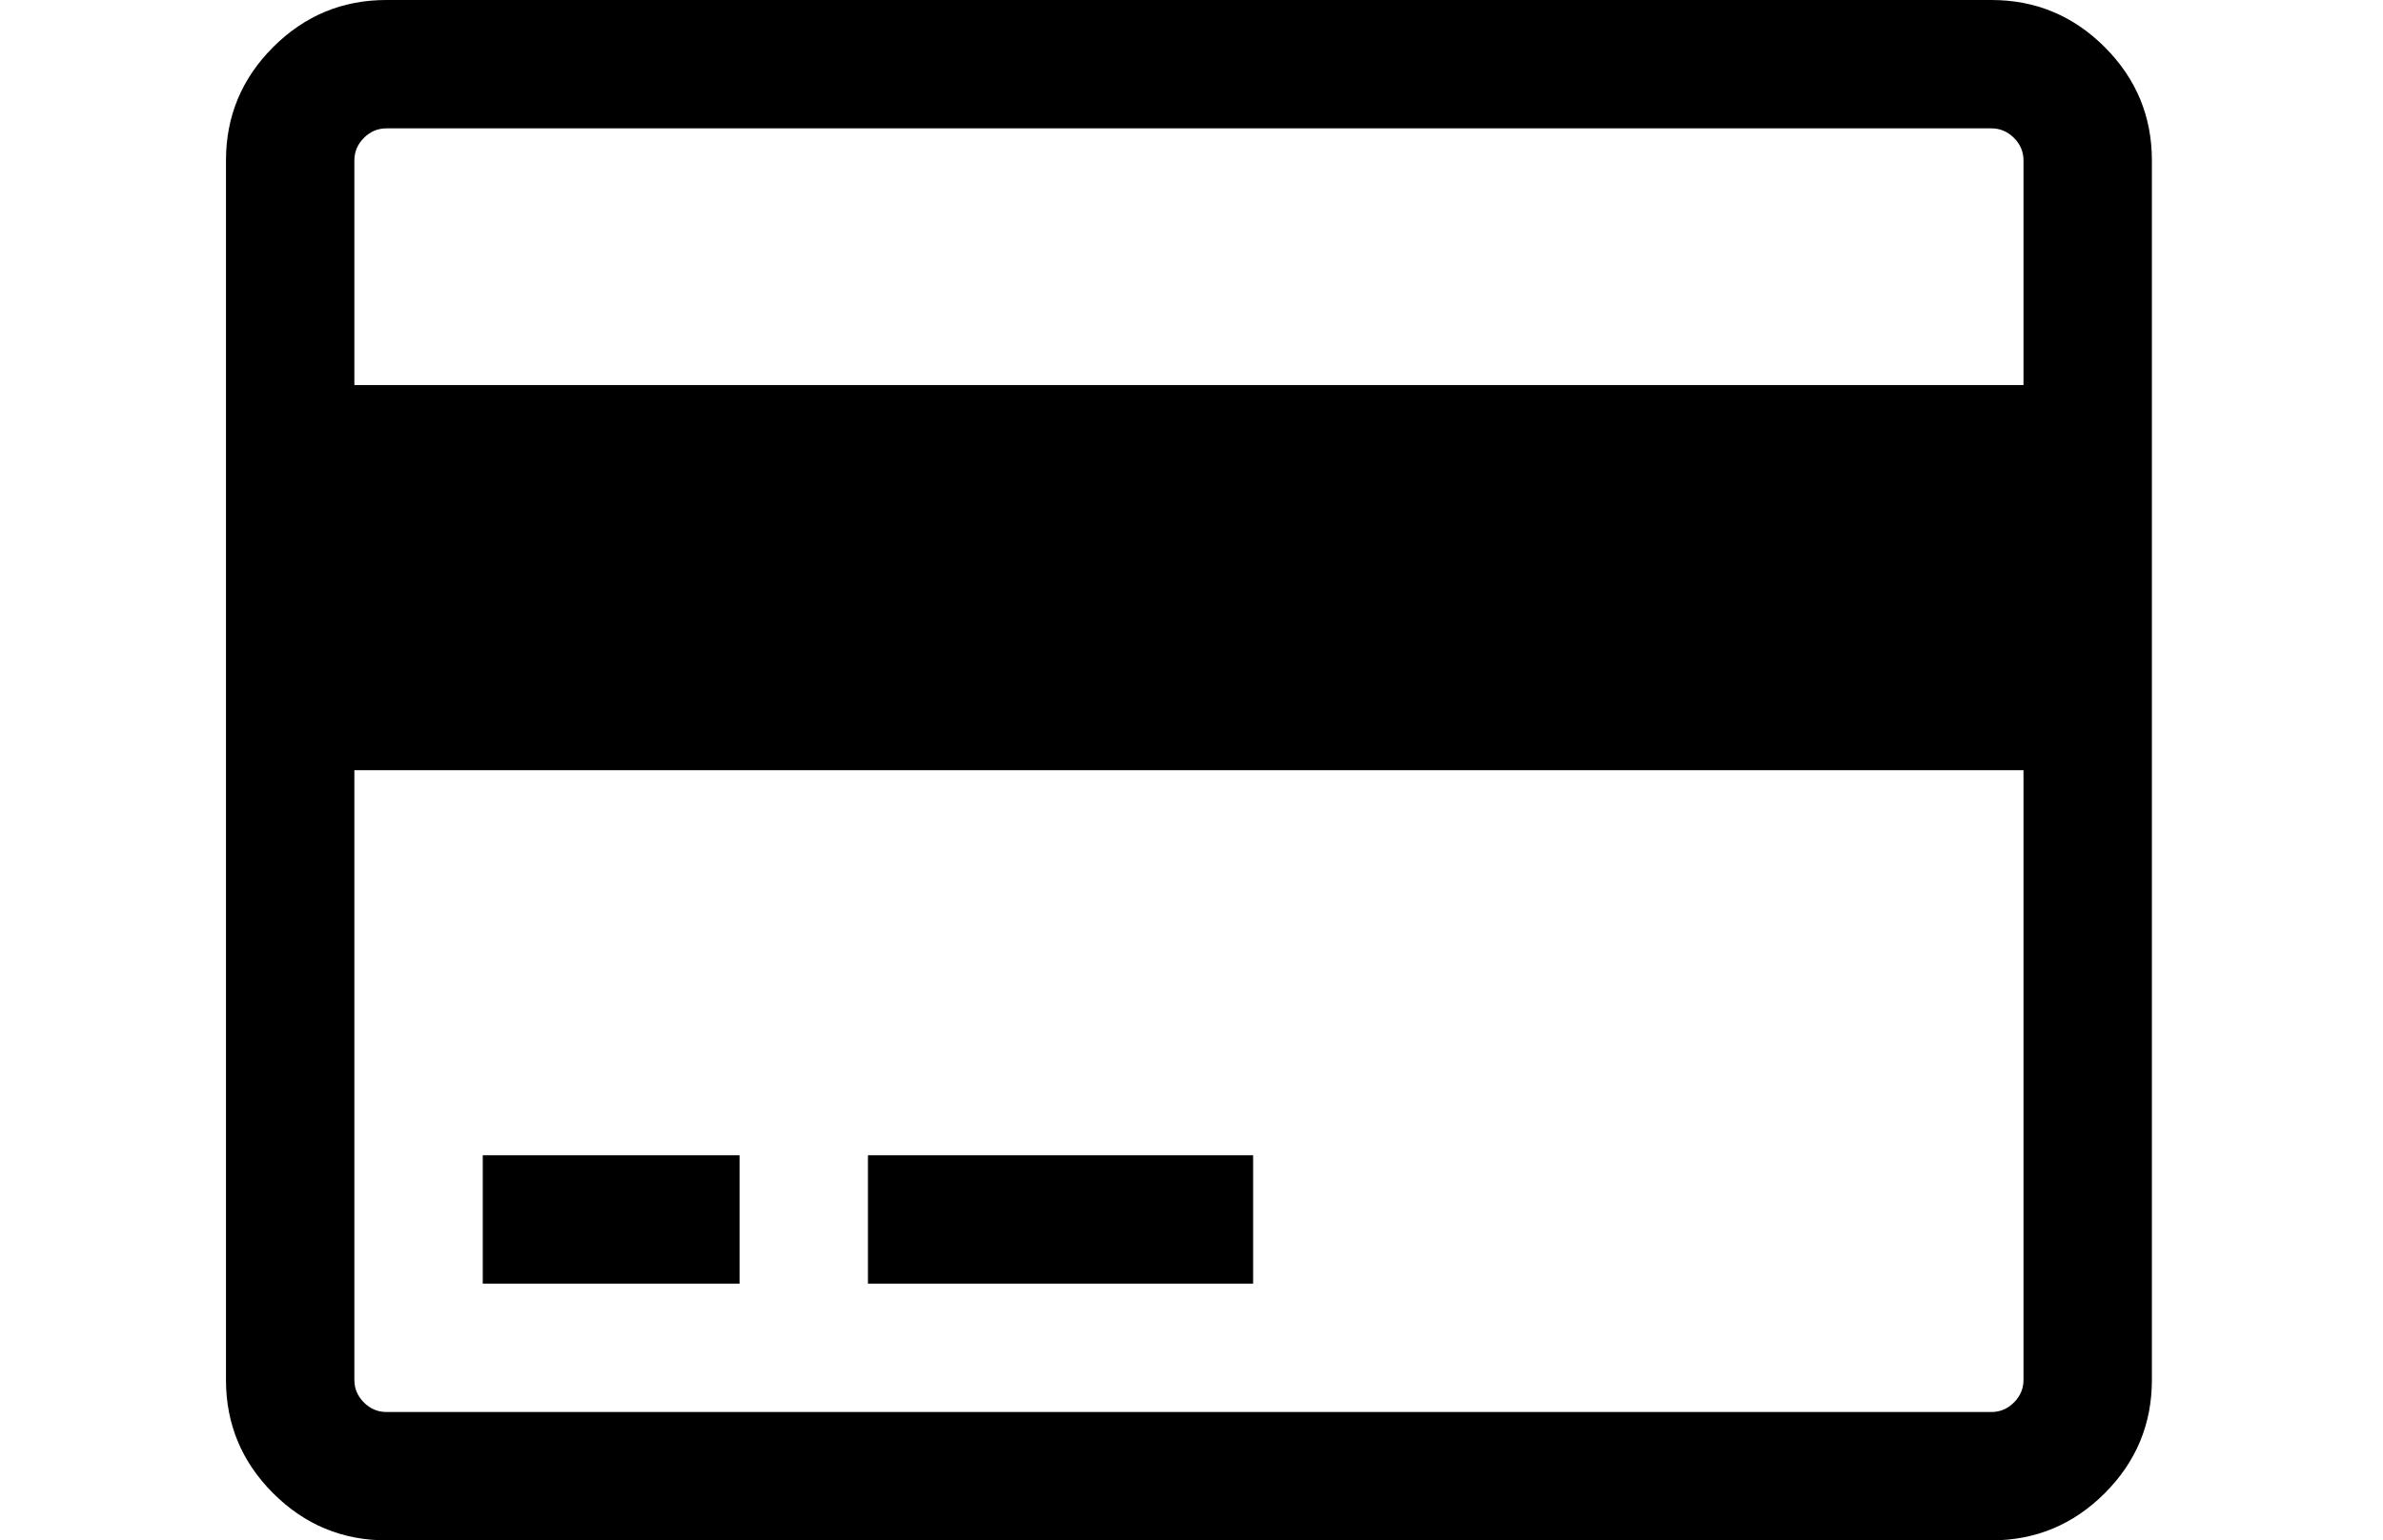 <svg width="116" height="75" viewBox="0 0 116 75" fill="none" xmlns="http://www.w3.org/2000/svg">
<path d="M96.938 0C99.086 0 100.925 0.765 102.455 2.295C103.985 3.825 104.75 5.664 104.75 7.812V67.188C104.75 69.336 103.985 71.175 102.455 72.705C100.925 74.235 99.086 75 96.938 75H18.812C16.664 75 14.825 74.235 13.295 72.705C11.765 71.175 11 69.336 11 67.188V7.812C11 5.664 11.765 3.825 13.295 2.295C14.825 0.765 16.664 0 18.812 0H96.938ZM18.812 6.25C18.389 6.25 18.023 6.405 17.714 6.714C17.405 7.023 17.25 7.389 17.25 7.812V18.75H98.5V7.812C98.5 7.389 98.345 7.023 98.036 6.714C97.727 6.405 97.361 6.25 96.938 6.25H18.812ZM96.938 68.75C97.361 68.75 97.727 68.595 98.036 68.286C98.345 67.977 98.5 67.611 98.5 67.188V37.5H17.25V67.188C17.25 67.611 17.405 67.977 17.714 68.286C18.023 68.595 18.389 68.75 18.812 68.75H96.938ZM23.5 62.5V56.25H36V62.5H23.5ZM42.25 62.5V56.25H61V62.5H42.25Z" fill="black"/>
</svg>
